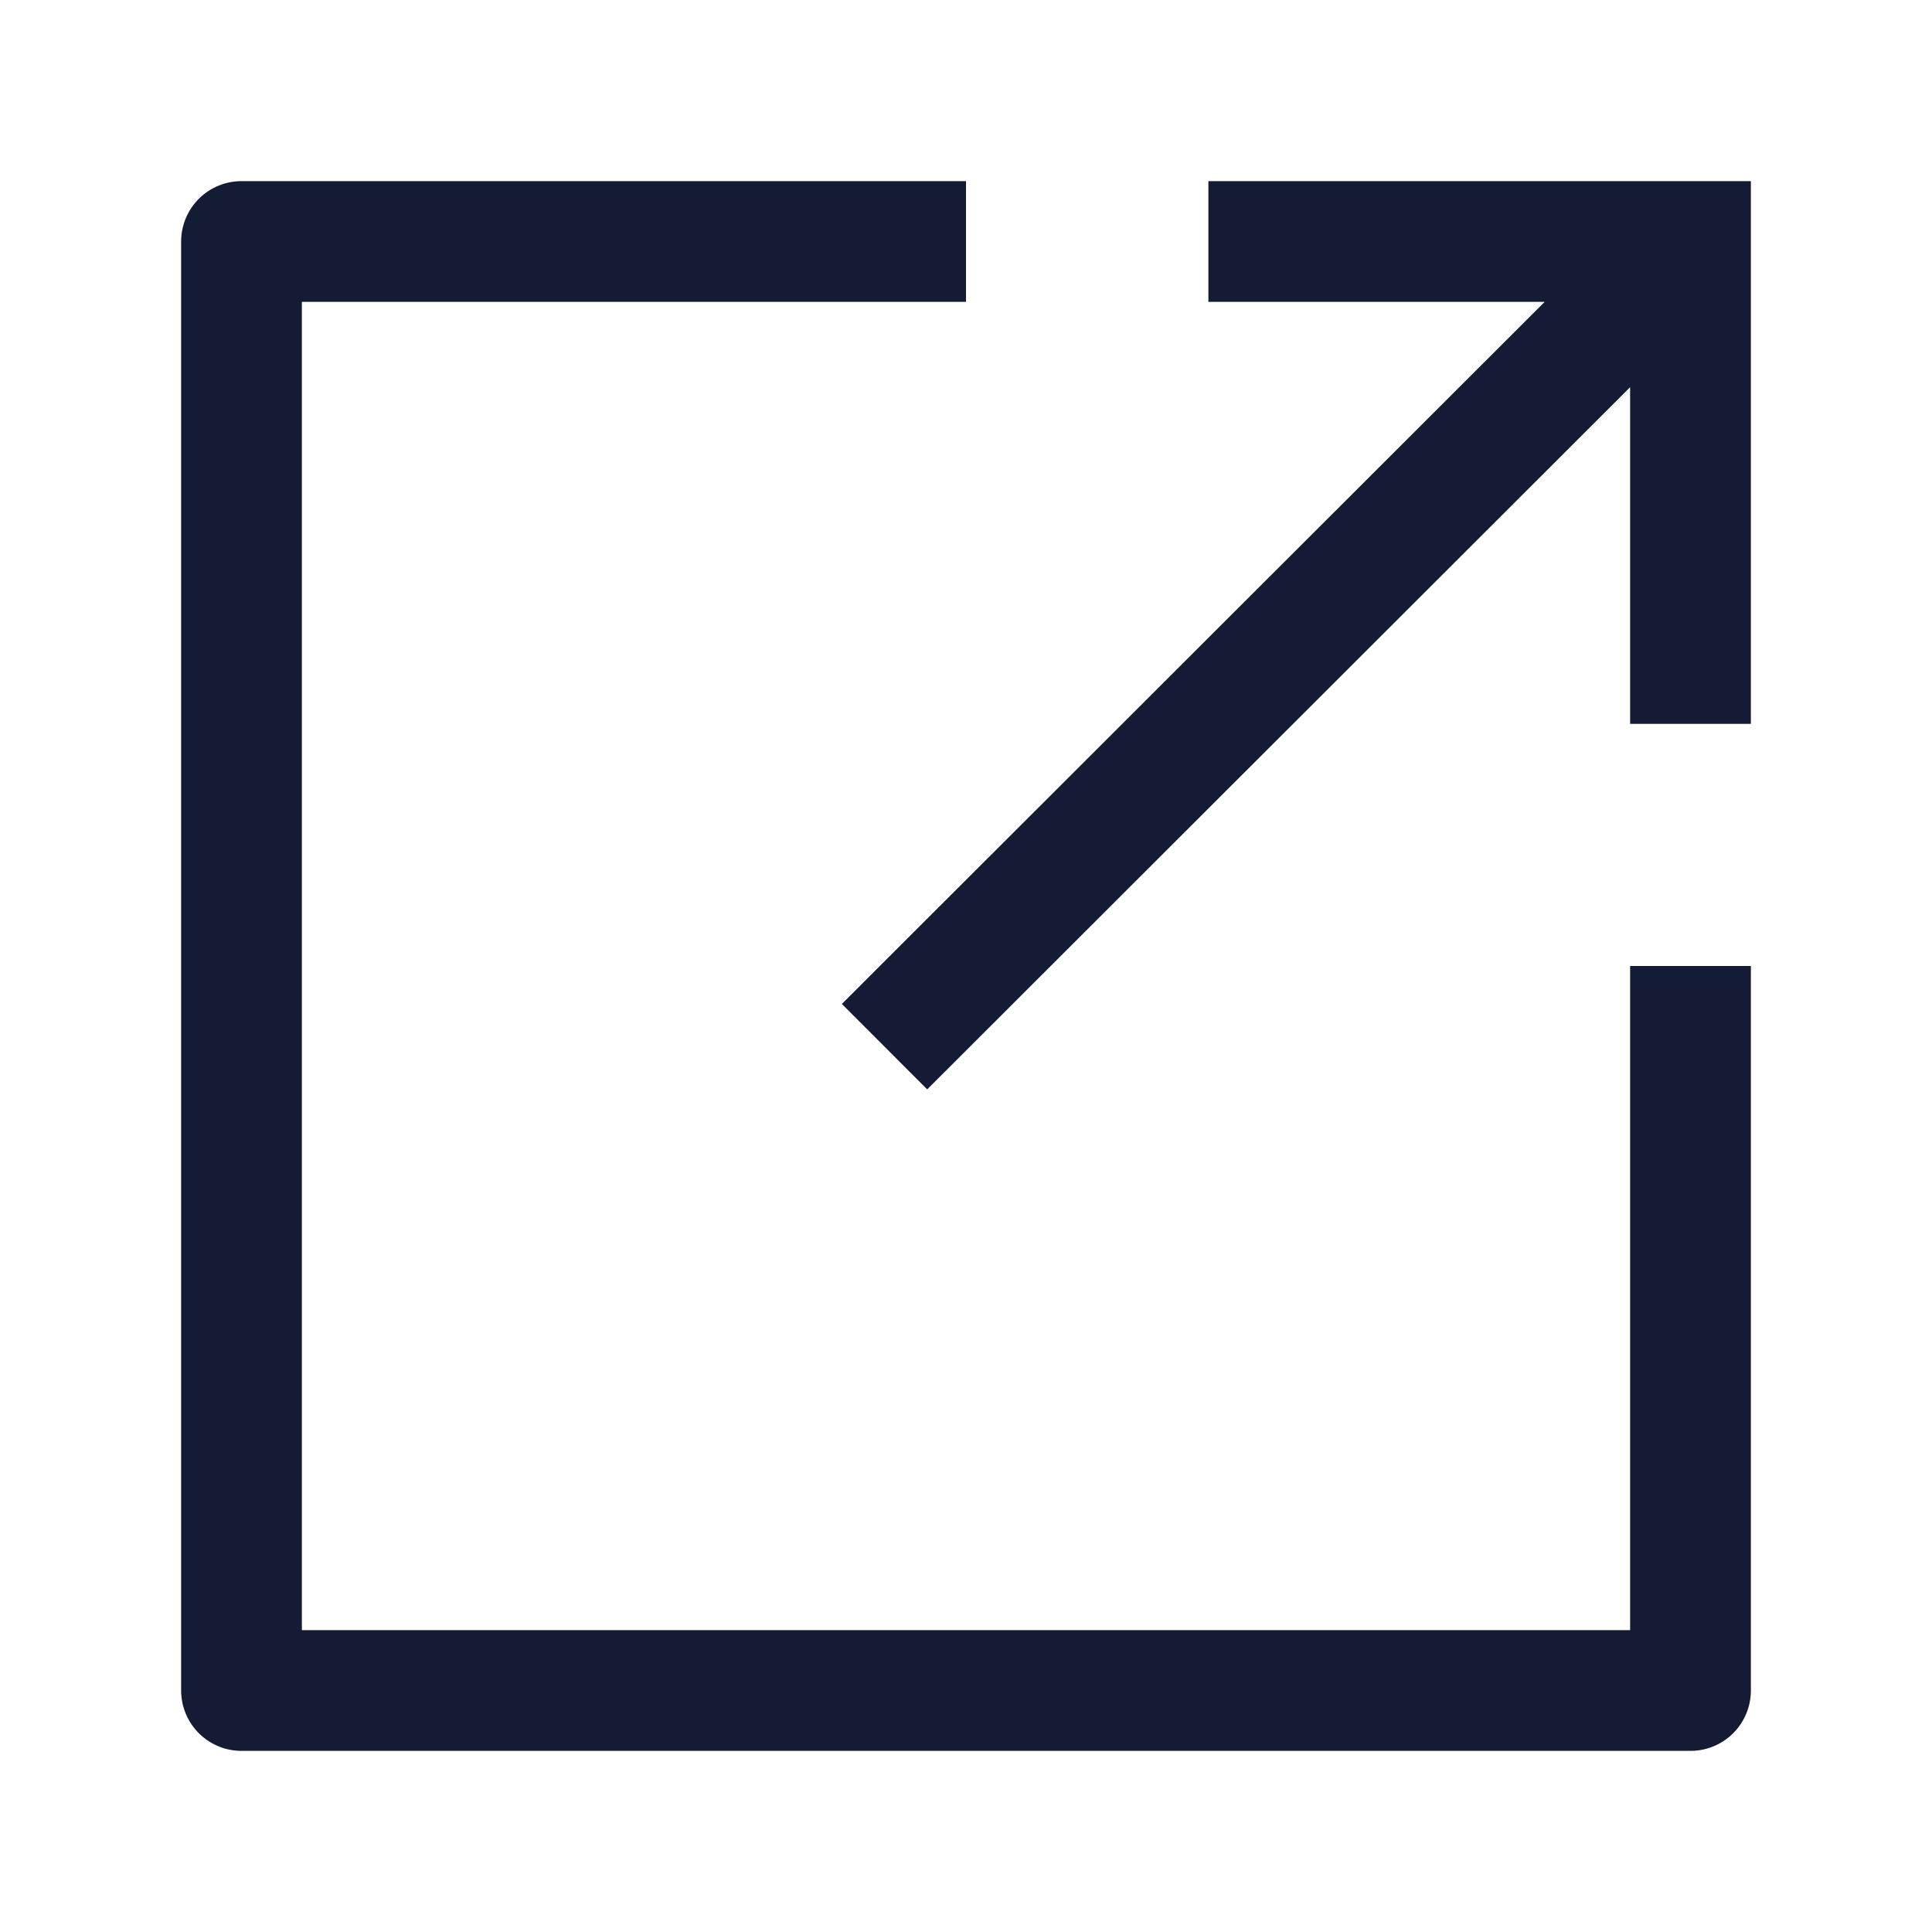 <svg width="24" height="24" viewBox="0 0 24 24" fill="none" xmlns="http://www.w3.org/2000/svg">
<path d="M12 3H3V21H21V12" stroke="#141B34" stroke-width="1.5" stroke-linejoin="round"/>
<path d="M10.988 13.002L20.584 3.416M21 8.992L21 3H15.011" stroke="#141B34" stroke-width="1.5"/>
</svg>
